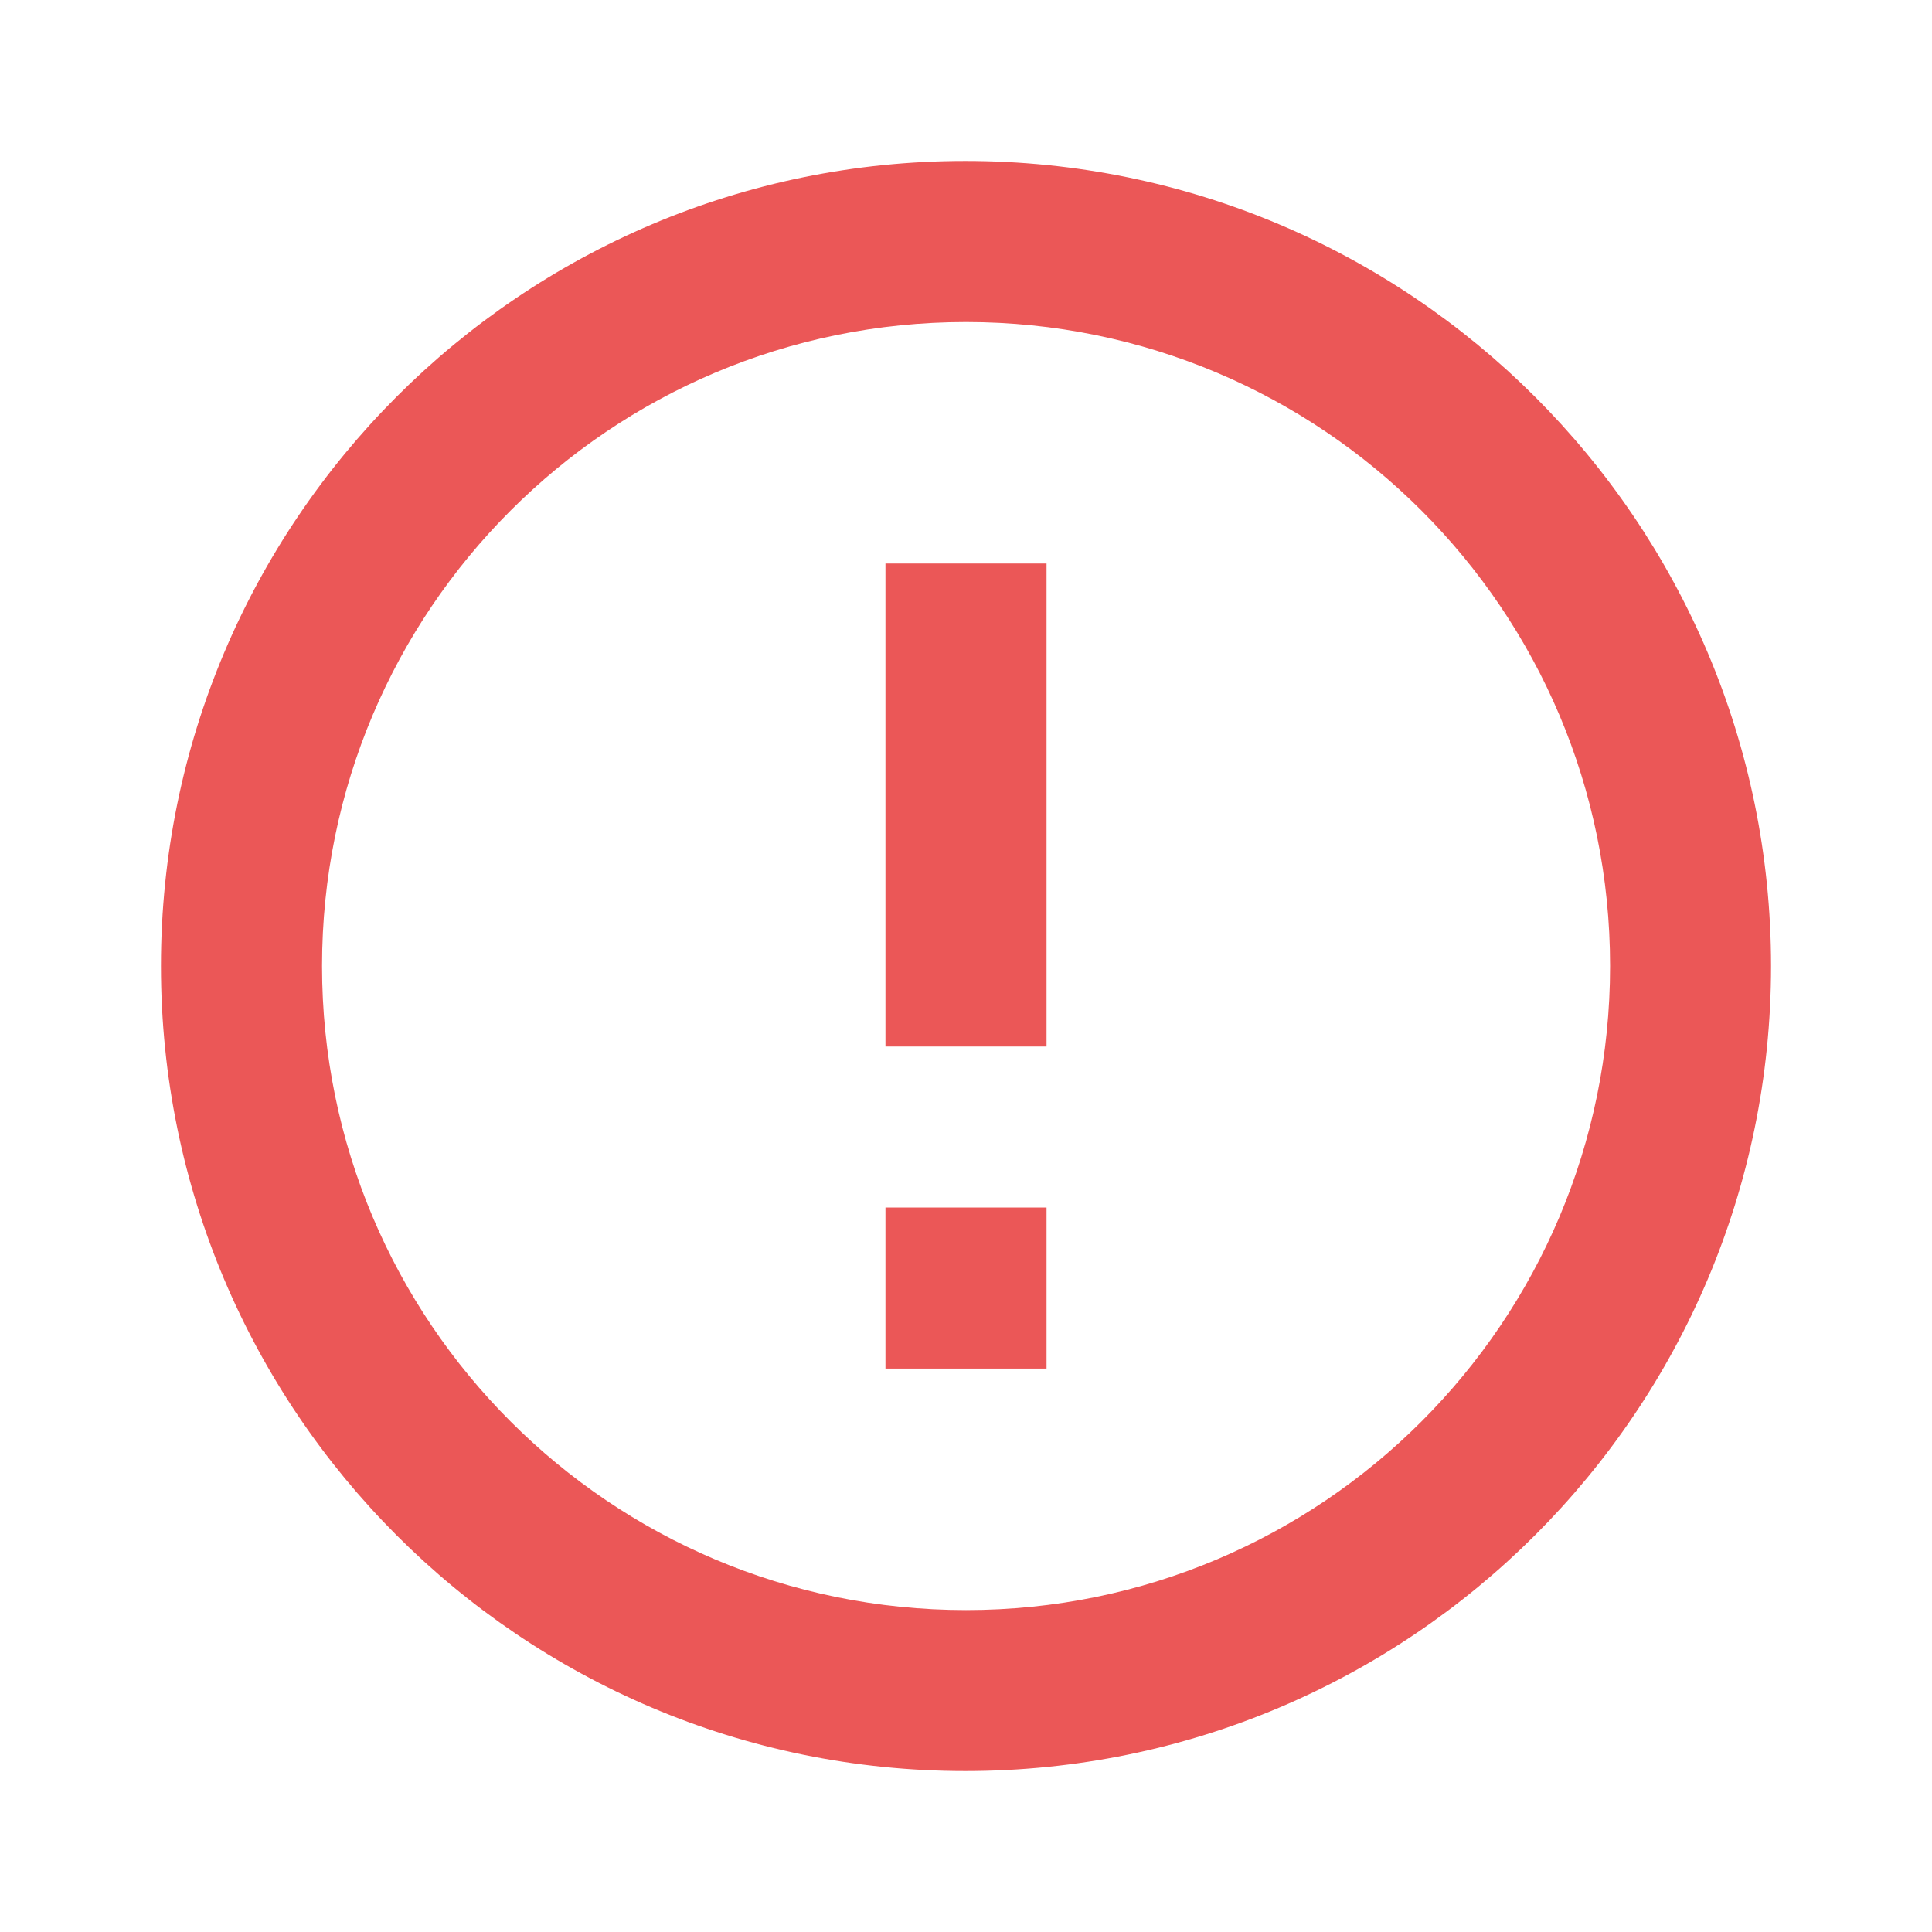 <svg width="16" height="16" viewBox="0 0 16 16" fill="none" xmlns="http://www.w3.org/2000/svg">
<path d="M7.333 10H8.667V11.334H7.333V10ZM7.333 4.667H8.667V8.667H7.333V4.667ZM7.994 1.333C4.314 1.333 1.333 4.32 1.333 8C1.333 11.68 4.314 14.667 7.994 14.667C11.68 14.667 14.667 11.68 14.667 8C14.667 4.32 11.68 1.333 7.994 1.333ZM8 13.334C5.053 13.334 2.667 10.947 2.667 8C2.667 5.053 5.053 2.667 8 2.667C10.947 2.667 13.334 5.053 13.334 8C13.334 10.947 10.947 13.334 8 13.334Z" fill="#EB5757"/>
</svg>
